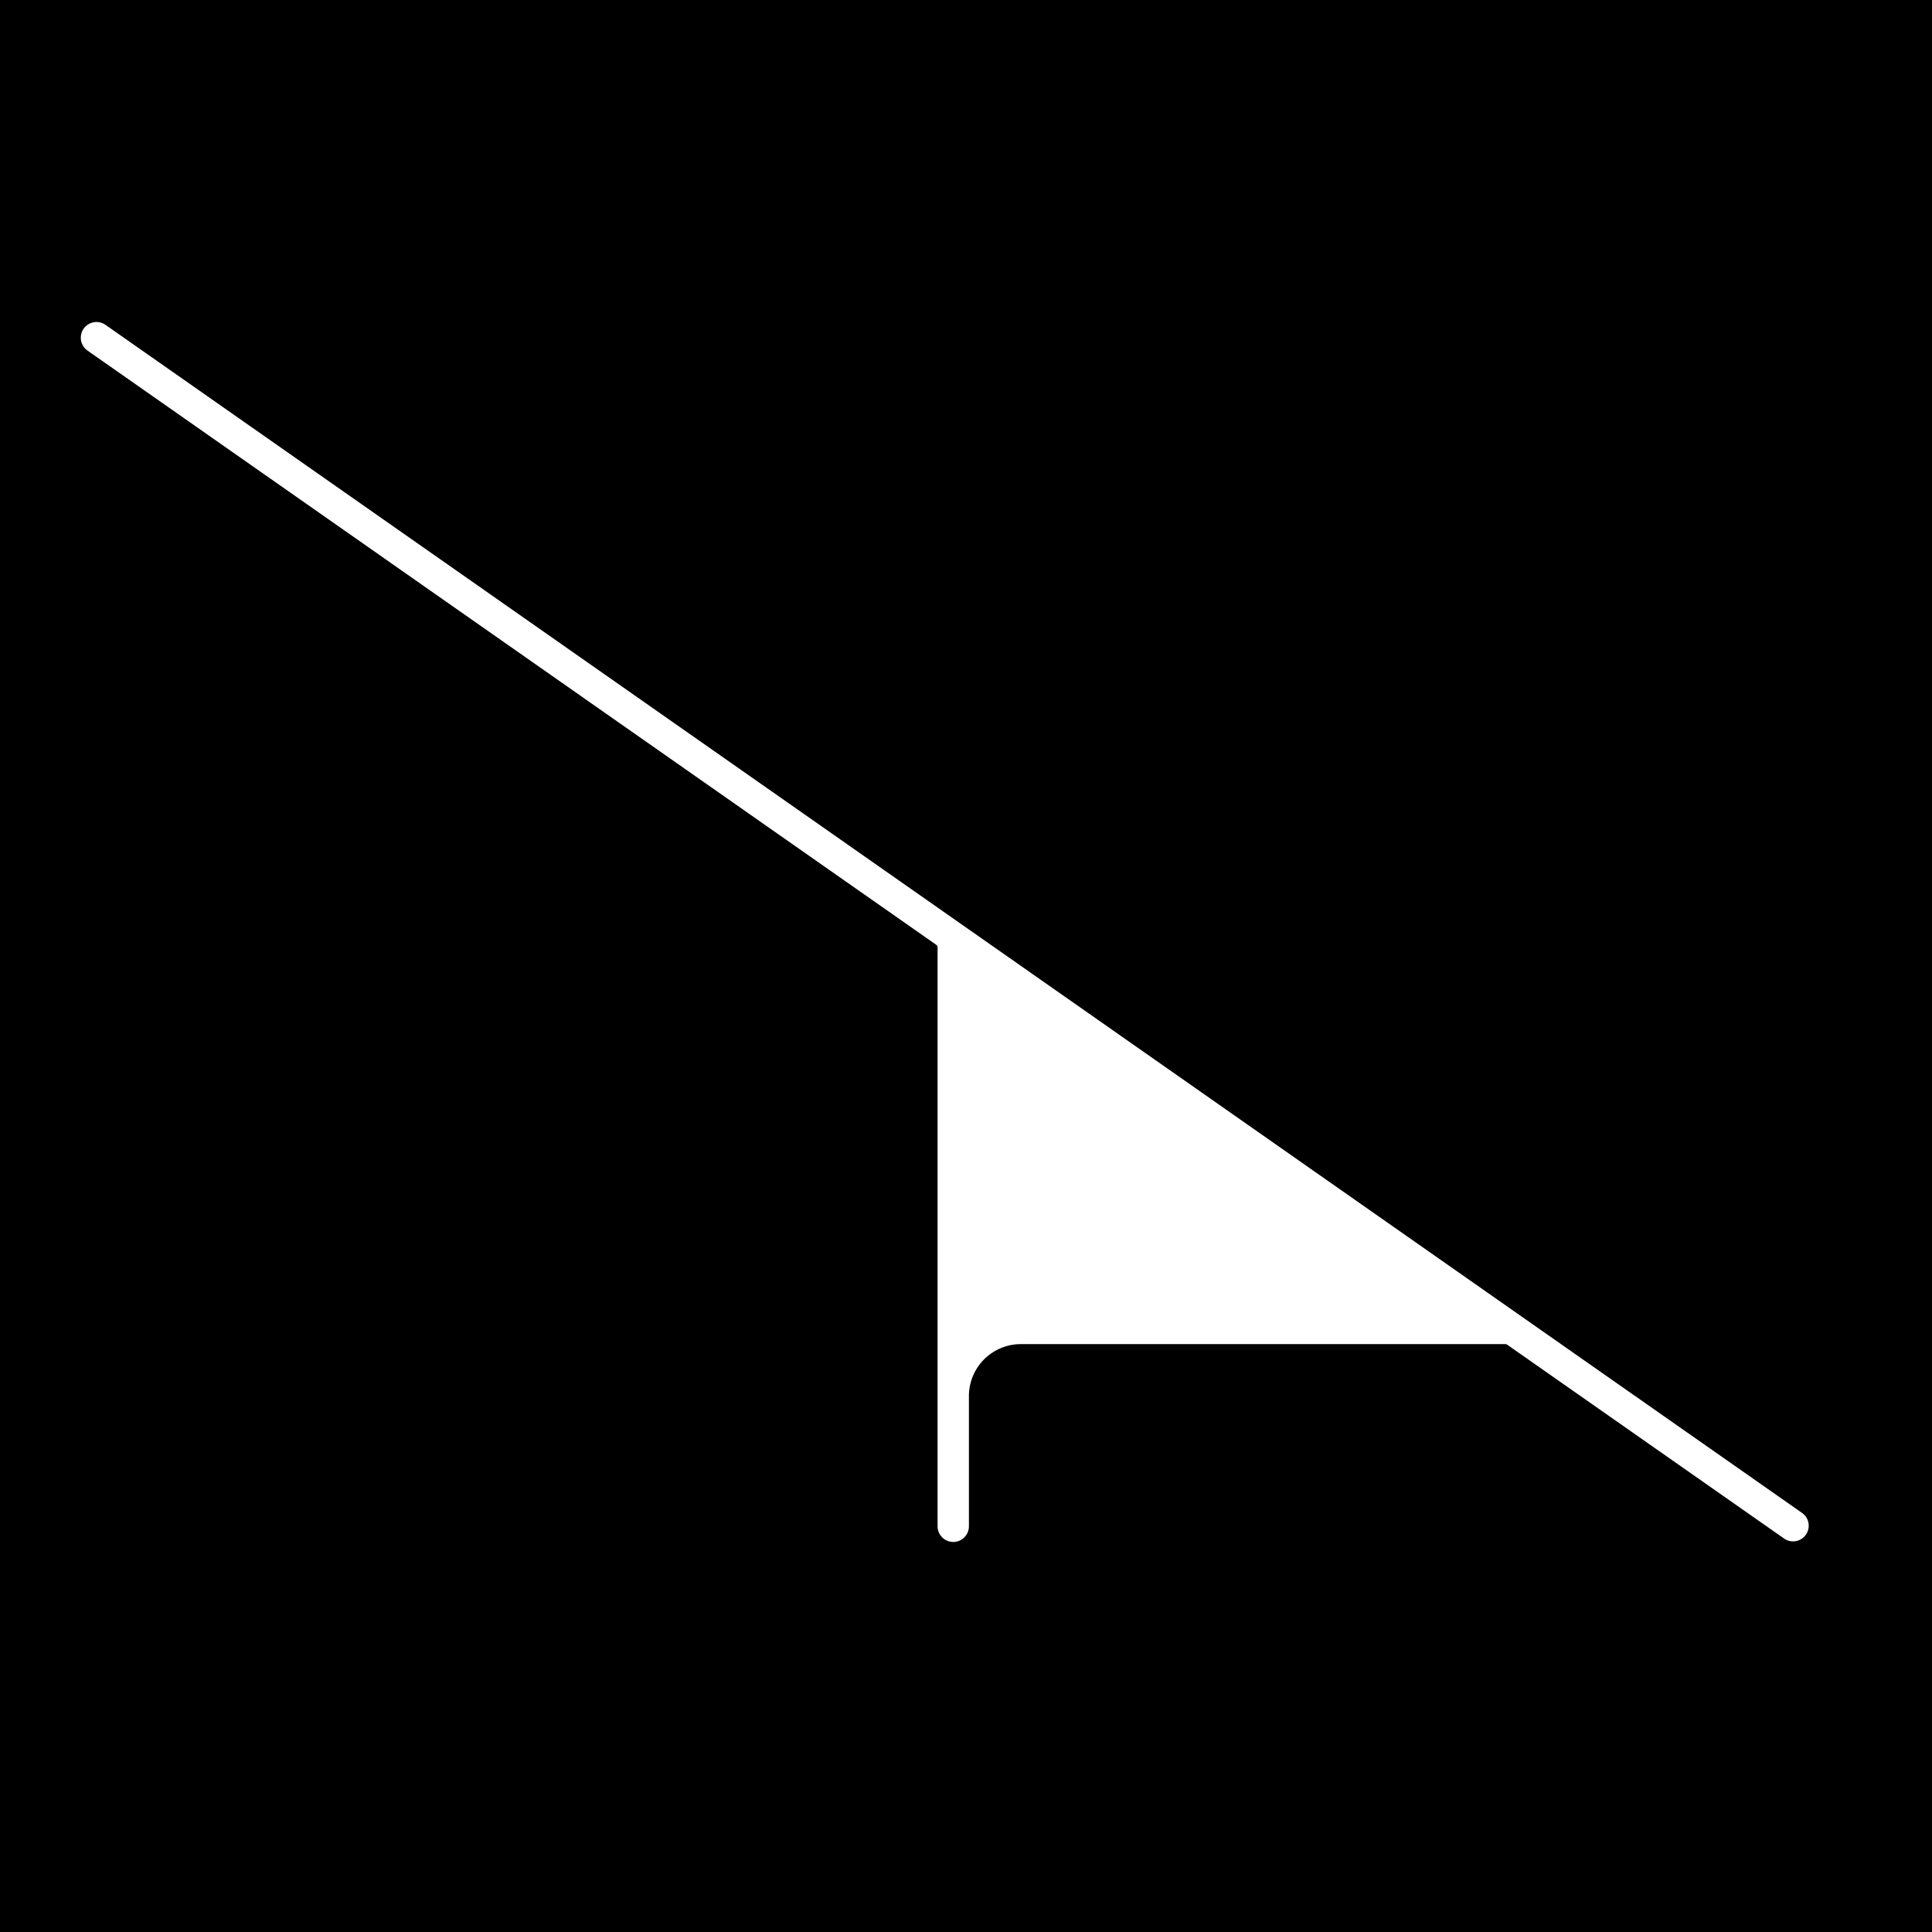 <?xml version="1.0" encoding="utf-8"?>
<!-- Generator: Fusion 360, Shaper Origin Export Add-In, Version 1.6.10  -->
<svg xmlns="http://www.w3.org/2000/svg" xmlns:xlink="http://www.w3.org/1999/xlink" xmlns:shaper="http://www.shapertools.com/namespaces/shaper" shaper:fusionaddin="version:1.6.10" width="10cm" height="10cm" version="1.1" x="0cm" y="0cm" viewBox="0 0 10 10" enable-background="new 0 0 10 10" xml:space="preserve"><rect x="0" y="0" width="10" height="10" fill="#808080" stroke="none"/><path d="M0.308,8 L10.308,8 10.308,-2 0.308,-2 0.308,8z" transform="matrix(1,0,0,-1,-0.308,8)" fill="rgb(0,0,0)" stroke-linecap="round" stroke-linejoin="round" /><path d="M7.553,1.406 L5.617,2.762 A0.175,0.175 55 0,1 5.342,2.619 L5.342,1.474 A0.25,0.25 180 0,1 5.592,1.224 L7.496,1.224 A0.1,0.1 270 0,1 7.553,1.406z" transform="matrix(1,0,0,-1,-0.308,8)" fill="rgb(0,0,0)" stroke-linecap="round" stroke-linejoin="round" /><path d="M5.592,1.024 A0.25,0.25 90 0,1 5.342,0.774 L5.342,0.1 A0.1,0.1 0 0,0 5.142,0.1 L5.142,0.238 5.142,3.095 0.75,6.17 A0.1,0.1 235 1,0 0.865,6.334 L9.65,0.182 A0.1,0.1 55 0,0 9.536,0.018 L8.099,1.024 5.592,1.024z" transform="matrix(1,0,0,-1,-0.308,8)" fill="rgb(255,255,255)" stroke="rgb(0,0,0)" stroke-width="0.001cm" stroke-linecap="round" stroke-linejoin="round" /></svg>